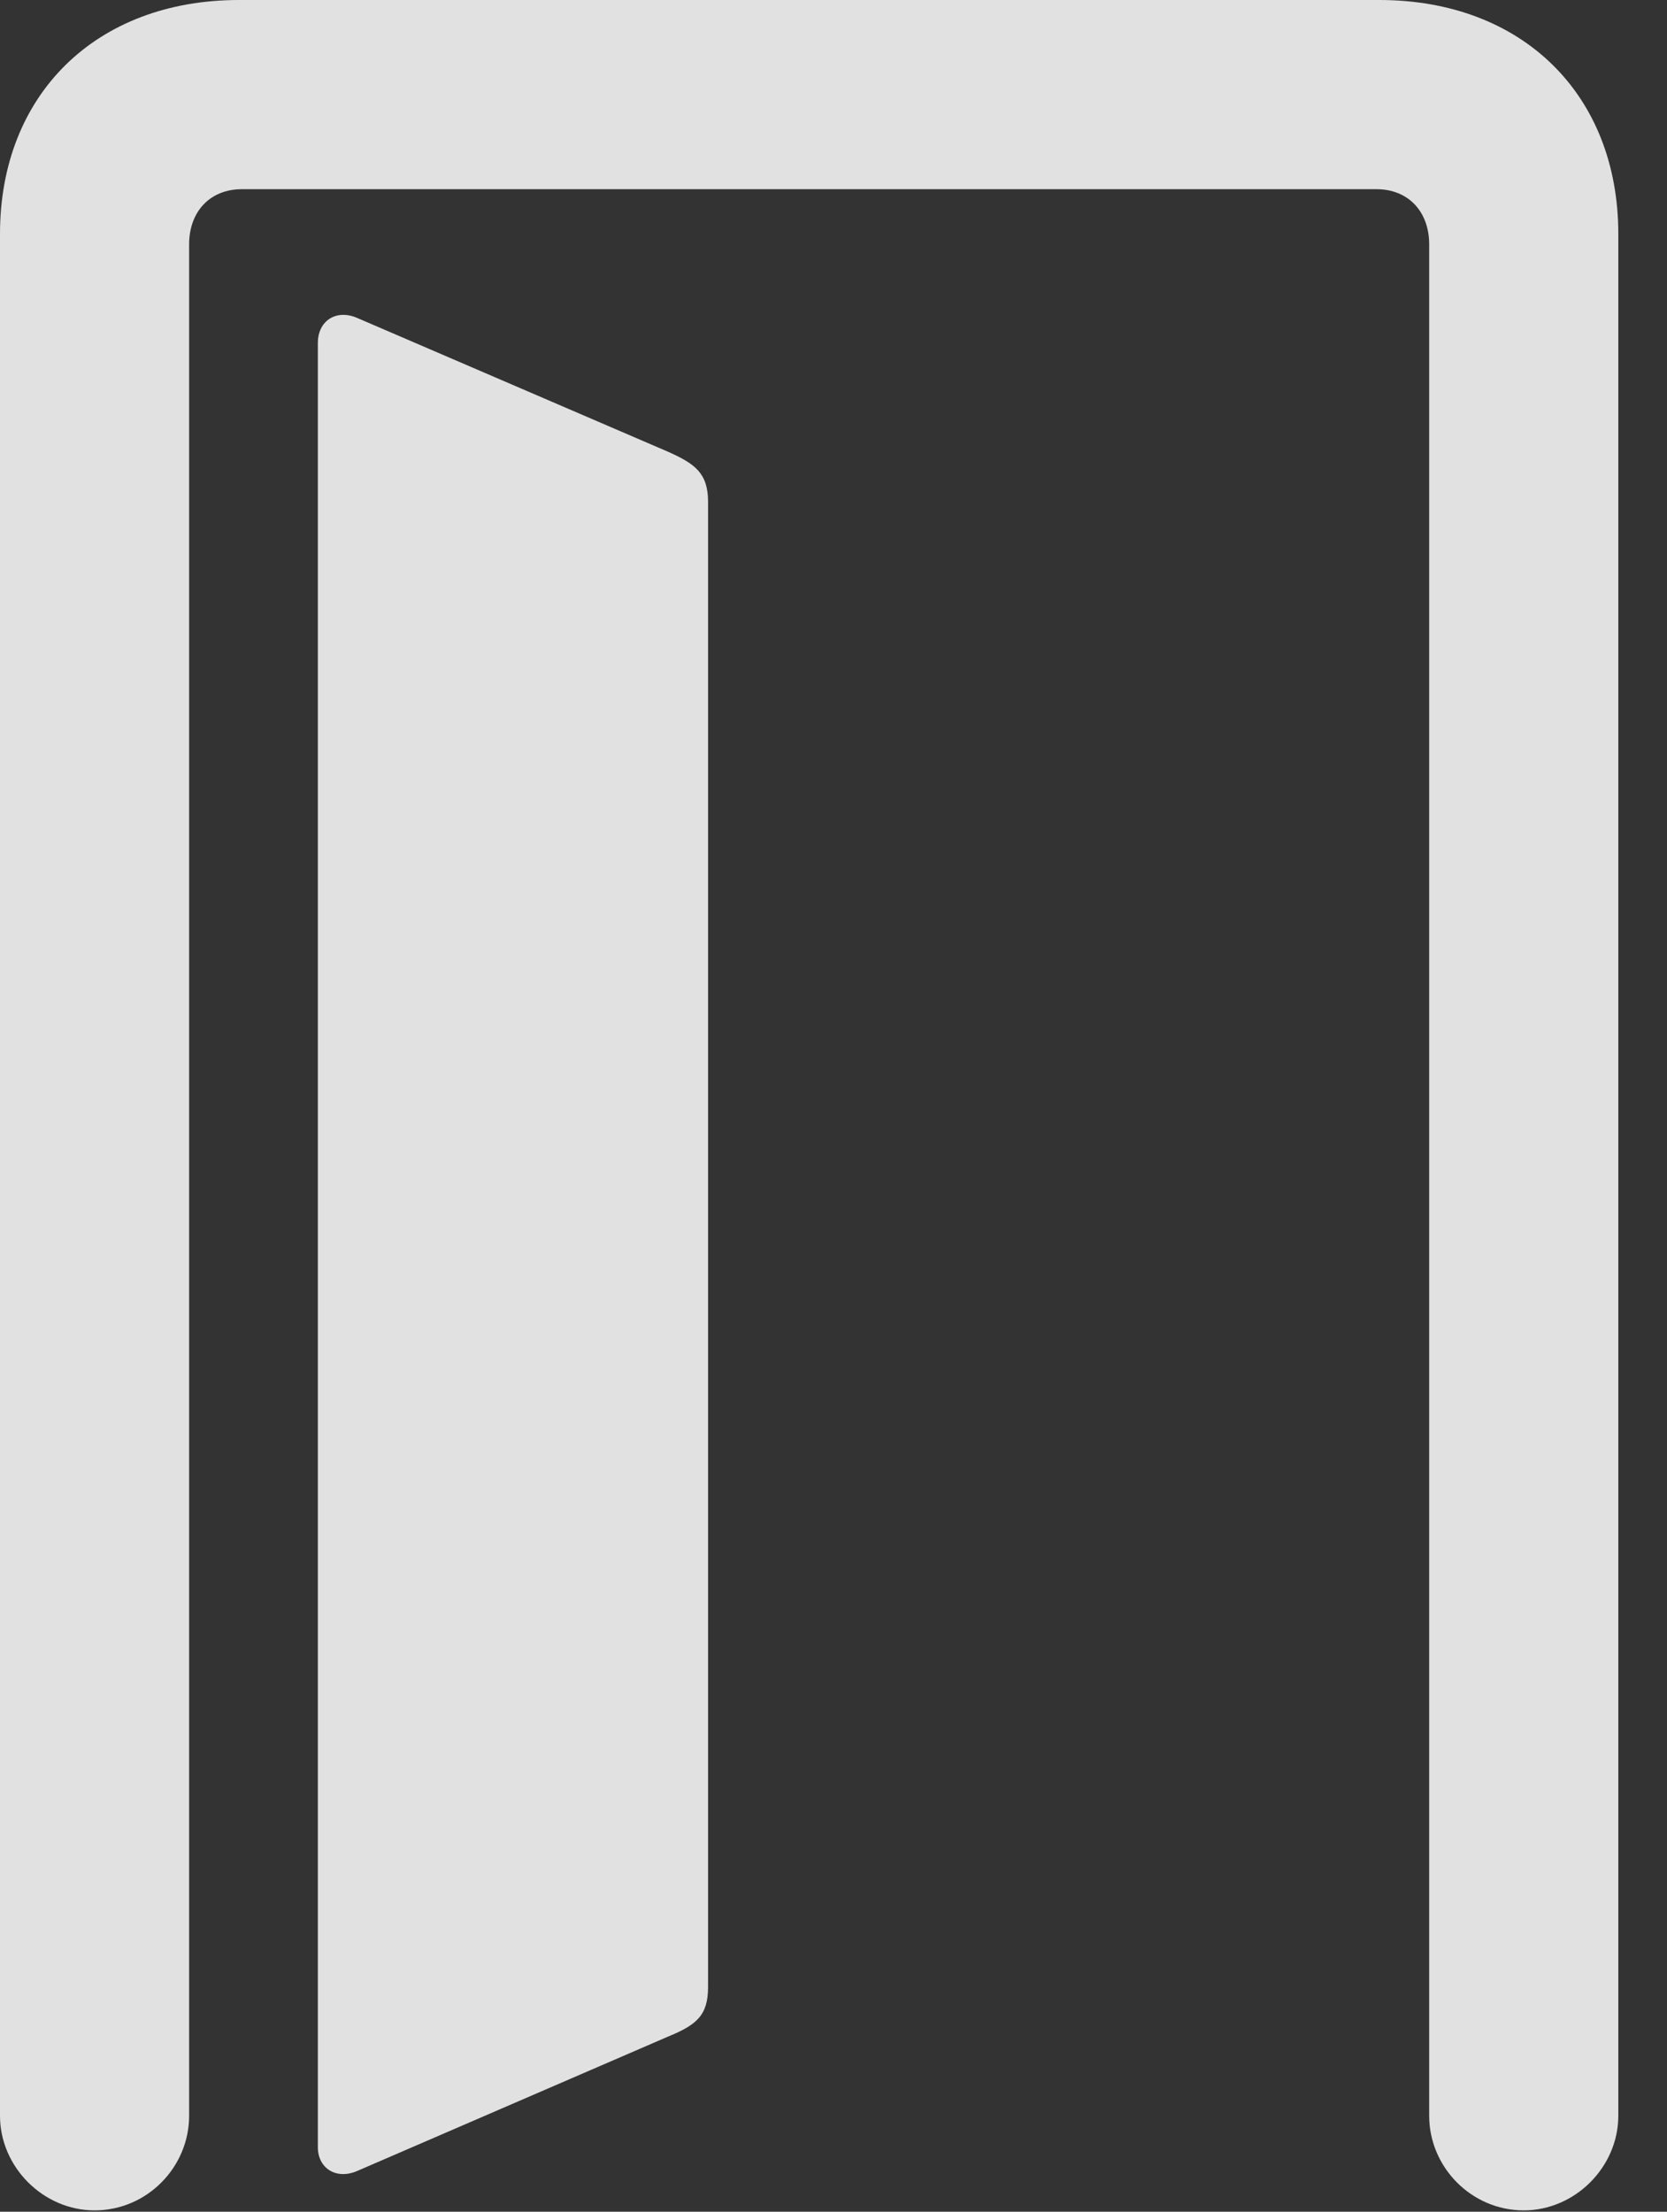<?xml version="1.0" encoding="UTF-8"?>
<!--Generator: Apple Native CoreSVG 232.5-->
<!DOCTYPE svg
PUBLIC "-//W3C//DTD SVG 1.1//EN"
       "http://www.w3.org/Graphics/SVG/1.1/DTD/svg11.dtd">
<svg version="1.1" xmlns="http://www.w3.org/2000/svg" xmlns:xlink="http://www.w3.org/1999/xlink" width="12.393" height="16.436">
 <rect width="100%" height="100%" fill="#333333" stroke="none"/>
 <g>
  <rect height="16.436" opacity="0" width="12.393" x="0" y="0"/>
  <path d="M0 15.723C0 16.104 0.322 16.426 0.703 16.426C1.094 16.426 1.406 16.104 1.406 15.723L1.406 1.816C1.406 1.572 1.562 1.406 1.797 1.406L10.234 1.406C10.469 1.406 10.625 1.572 10.625 1.816L10.625 15.723C10.625 16.104 10.938 16.426 11.328 16.426C11.709 16.426 12.031 16.104 12.031 15.723L12.031 1.738C12.031 0.703 11.318 0 10.254 0L1.777 0C0.713 0 0 0.703 0 1.738Z" fill="#ffffff" fill-opacity="0.85"/>
  <path d="M2.363 15.957C2.363 16.113 2.5 16.201 2.656 16.133L4.961 15.137C5.176 15.049 5.264 14.98 5.264 14.766L5.264 3.73C5.264 3.516 5.166 3.447 4.971 3.359L2.656 2.363C2.5 2.295 2.363 2.383 2.363 2.549Z" fill="#ffffff" fill-opacity="0.85"/>
 </g>
</svg>
